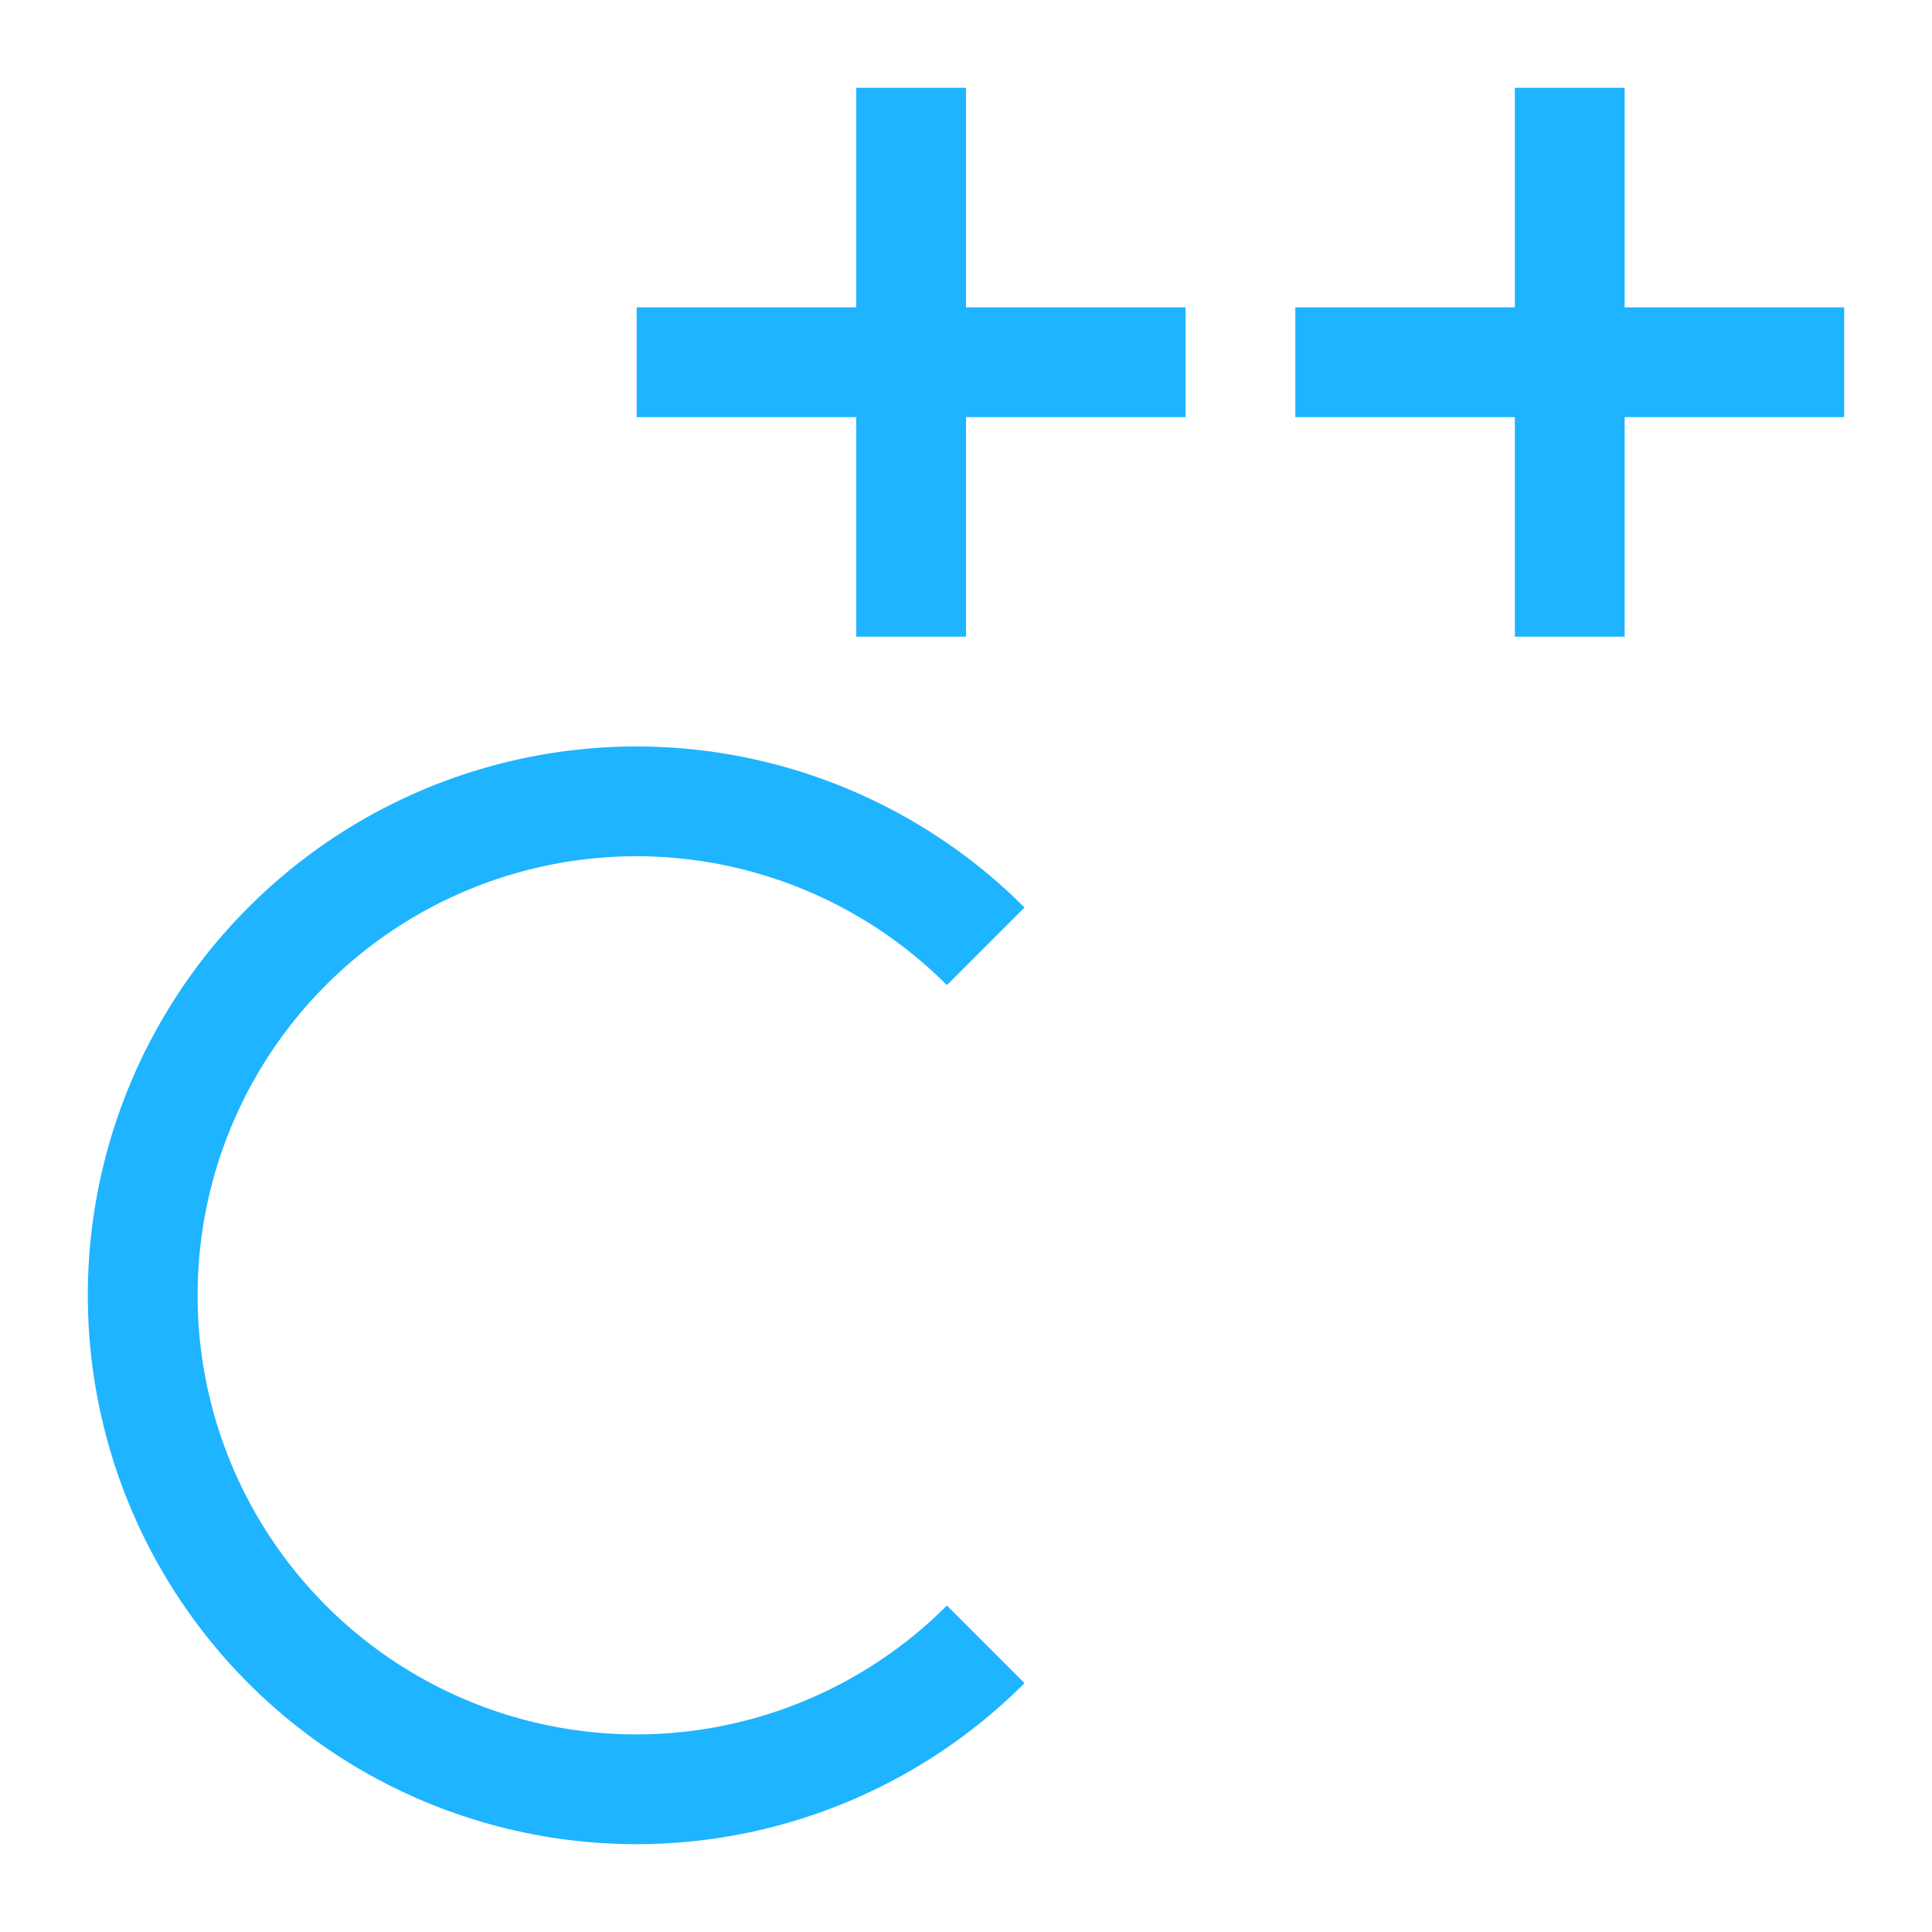 <?xml version="1.0" encoding="UTF-8"?>
<svg width="22" height="22" version="1.1" xmlns="http://www.w3.org/2000/svg">
 <g transform="matrix(1.25,0,0,1.25,-2.75,-2.75)" fill="#1eb4ff">
  <path d="m16 3v2h-2v1h2v2h1v-2h2v-1h-2v-2zm-6 0v2h-2v1h2v2h1v-2h2v-1h-2v-2z"/>
  <path d="m8 9a5 5 0 0 0-5 5 5 5 0 0 0 5 5 5 5 0 0 0 3.533-1.467l-0.707-0.707a4 4 0 0 1-2.826 1.174 4 4 0 0 1-4-4 4 4 0 0 1 4-4 4 4 0 0 1 2.826 1.174l0.707-0.707a5 5 0 0 0-3.533-1.467z" fill-rule="evenodd"/>
 </g>
</svg>
